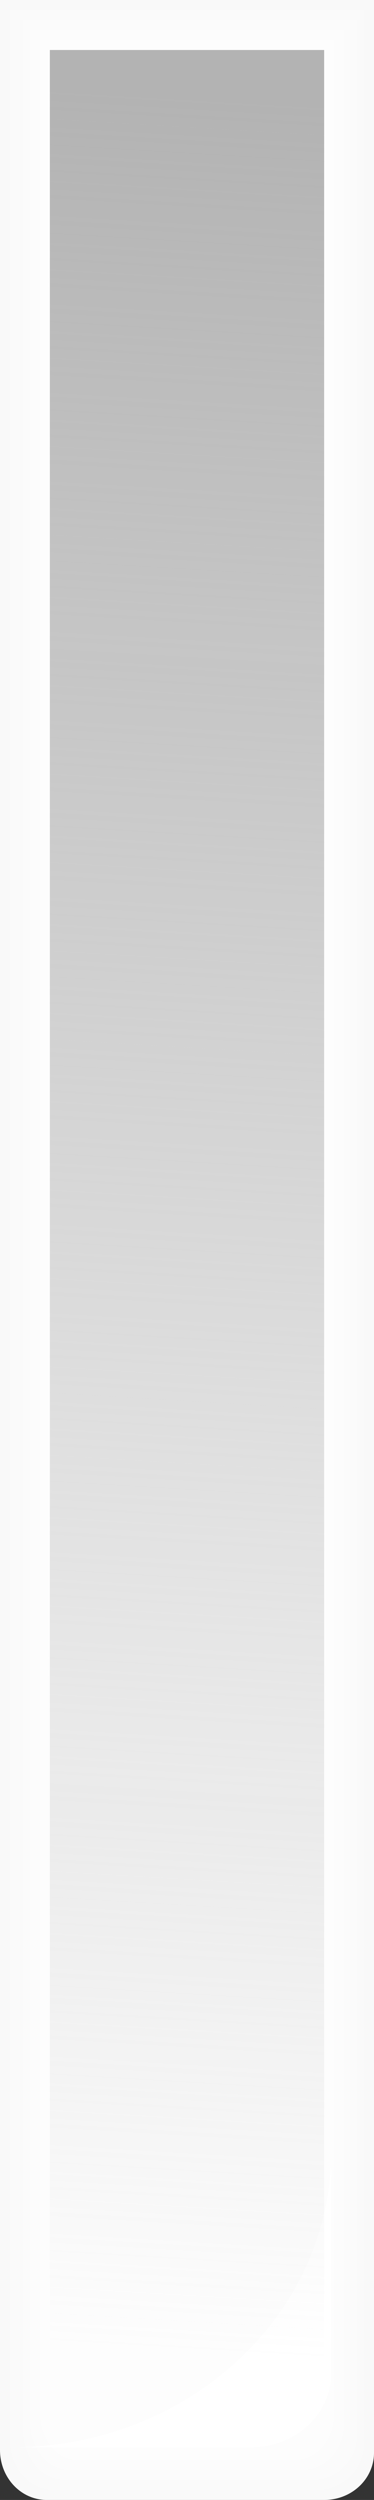 <?xml version="1.0" encoding="UTF-8"?>
<svg width="3.75" height="25" version="1.1" viewBox="0 0 3.75 25" xmlns="http://www.w3.org/2000/svg" xmlns:cc="http://creativecommons.org/ns#" xmlns:dc="http://purl.org/dc/elements/1.1/" xmlns:rdf="http://www.w3.org/1999/02/22-rdf-syntax-ns#" xmlns:xlink="http://www.w3.org/1999/xlink">
 <rect x="0" y="0" width="3.75" height="25" fill="#333333" stroke="none"/>
 <defs>
  <linearGradient id="linearGradient1181" x1="2.572" x2="1.236" y1="1.036" y2="23.453" gradientUnits="userSpaceOnUse">
   <stop stop-color="#b3b3b3" offset="0"/>
   <stop stop-color="#b3b3b3" stop-opacity="0" offset="1"/>
  </linearGradient>
 </defs>
 <g>
  <path d="m0 0v24.5c0 0.277 0.209 0.5 0.469 0.5h2.781c0.277 0 0.498-0.209 0.5-0.469l4e-5 -24.531z" color="#000000" color-rendering="auto" fill="#f9f9f9" image-rendering="auto" shape-rendering="auto" solid-color="#000000" style="isolation:auto;mix-blend-mode:normal"/>
 </g>
 <g>
  <path d="m3.322 21.503c0 1.646-1.433 2.971-3.213 2.971h2.409c0.445 0 0.804-0.332 0.804-0.743z" fill="#fff"/>
 </g>
 <g>
  <path d="m0.1 0.1v24.304c0 0.275 0.198 0.496 0.444 0.496h2.633c0.262 0 0.471-0.207 0.473-0.465l3.81e-5 -24.335z" color="#000000" color-rendering="auto" fill="#fff" fill-opacity=".2" image-rendering="auto" shape-rendering="auto" solid-color="#000000" style="isolation:auto;mix-blend-mode:normal"/>
 </g>
 <g>
  <path d="m0.233 0.2v24.108c0 0.273 0.187 0.492 0.419 0.492h2.484c0.247 0 0.445-0.206 0.447-0.461l3.59e-5 -24.138z" color="#000000" color-rendering="auto" fill="#fff" fill-opacity=".2" image-rendering="auto" shape-rendering="auto" solid-color="#000000" style="isolation:auto;mix-blend-mode:normal"/>
 </g>
 <g>
  <path d="m0.3 0.3v23.912c0 0.27 0.176 0.488 0.394 0.488h2.336c0.233 0 0.418-0.204 0.42-0.458l3.29e-5 -23.942z" color="#000000" color-rendering="auto" fill="#fff" fill-opacity=".2" image-rendering="auto" shape-rendering="auto" solid-color="#000000" style="isolation:auto;mix-blend-mode:normal"/>
 </g>
 <g>
  <path d="m0.4 0.4v23.716c0 0.268 0.165 0.484 0.369 0.484h2.188c0.218 0 0.392-0.202 0.393-0.454l3.15e-5 -23.746z" color="#000000" color-rendering="auto" fill="#fff" fill-opacity=".2" image-rendering="auto" shape-rendering="auto" solid-color="#000000" style="isolation:auto;mix-blend-mode:normal"/>
 </g>
 <g>
  <path d="m0.5 0.5v23.52c0 0.266 0.153 0.48 0.344 0.48h2.039c0.203 0 0.365-0.201 0.367-0.45l2.94e-5 -23.55z" color="#000000" color-rendering="auto" fill="url(#linearGradient1181)" image-rendering="auto" shape-rendering="auto" solid-color="#000000" style="isolation:auto;mix-blend-mode:normal"/>
 </g>
</svg>
